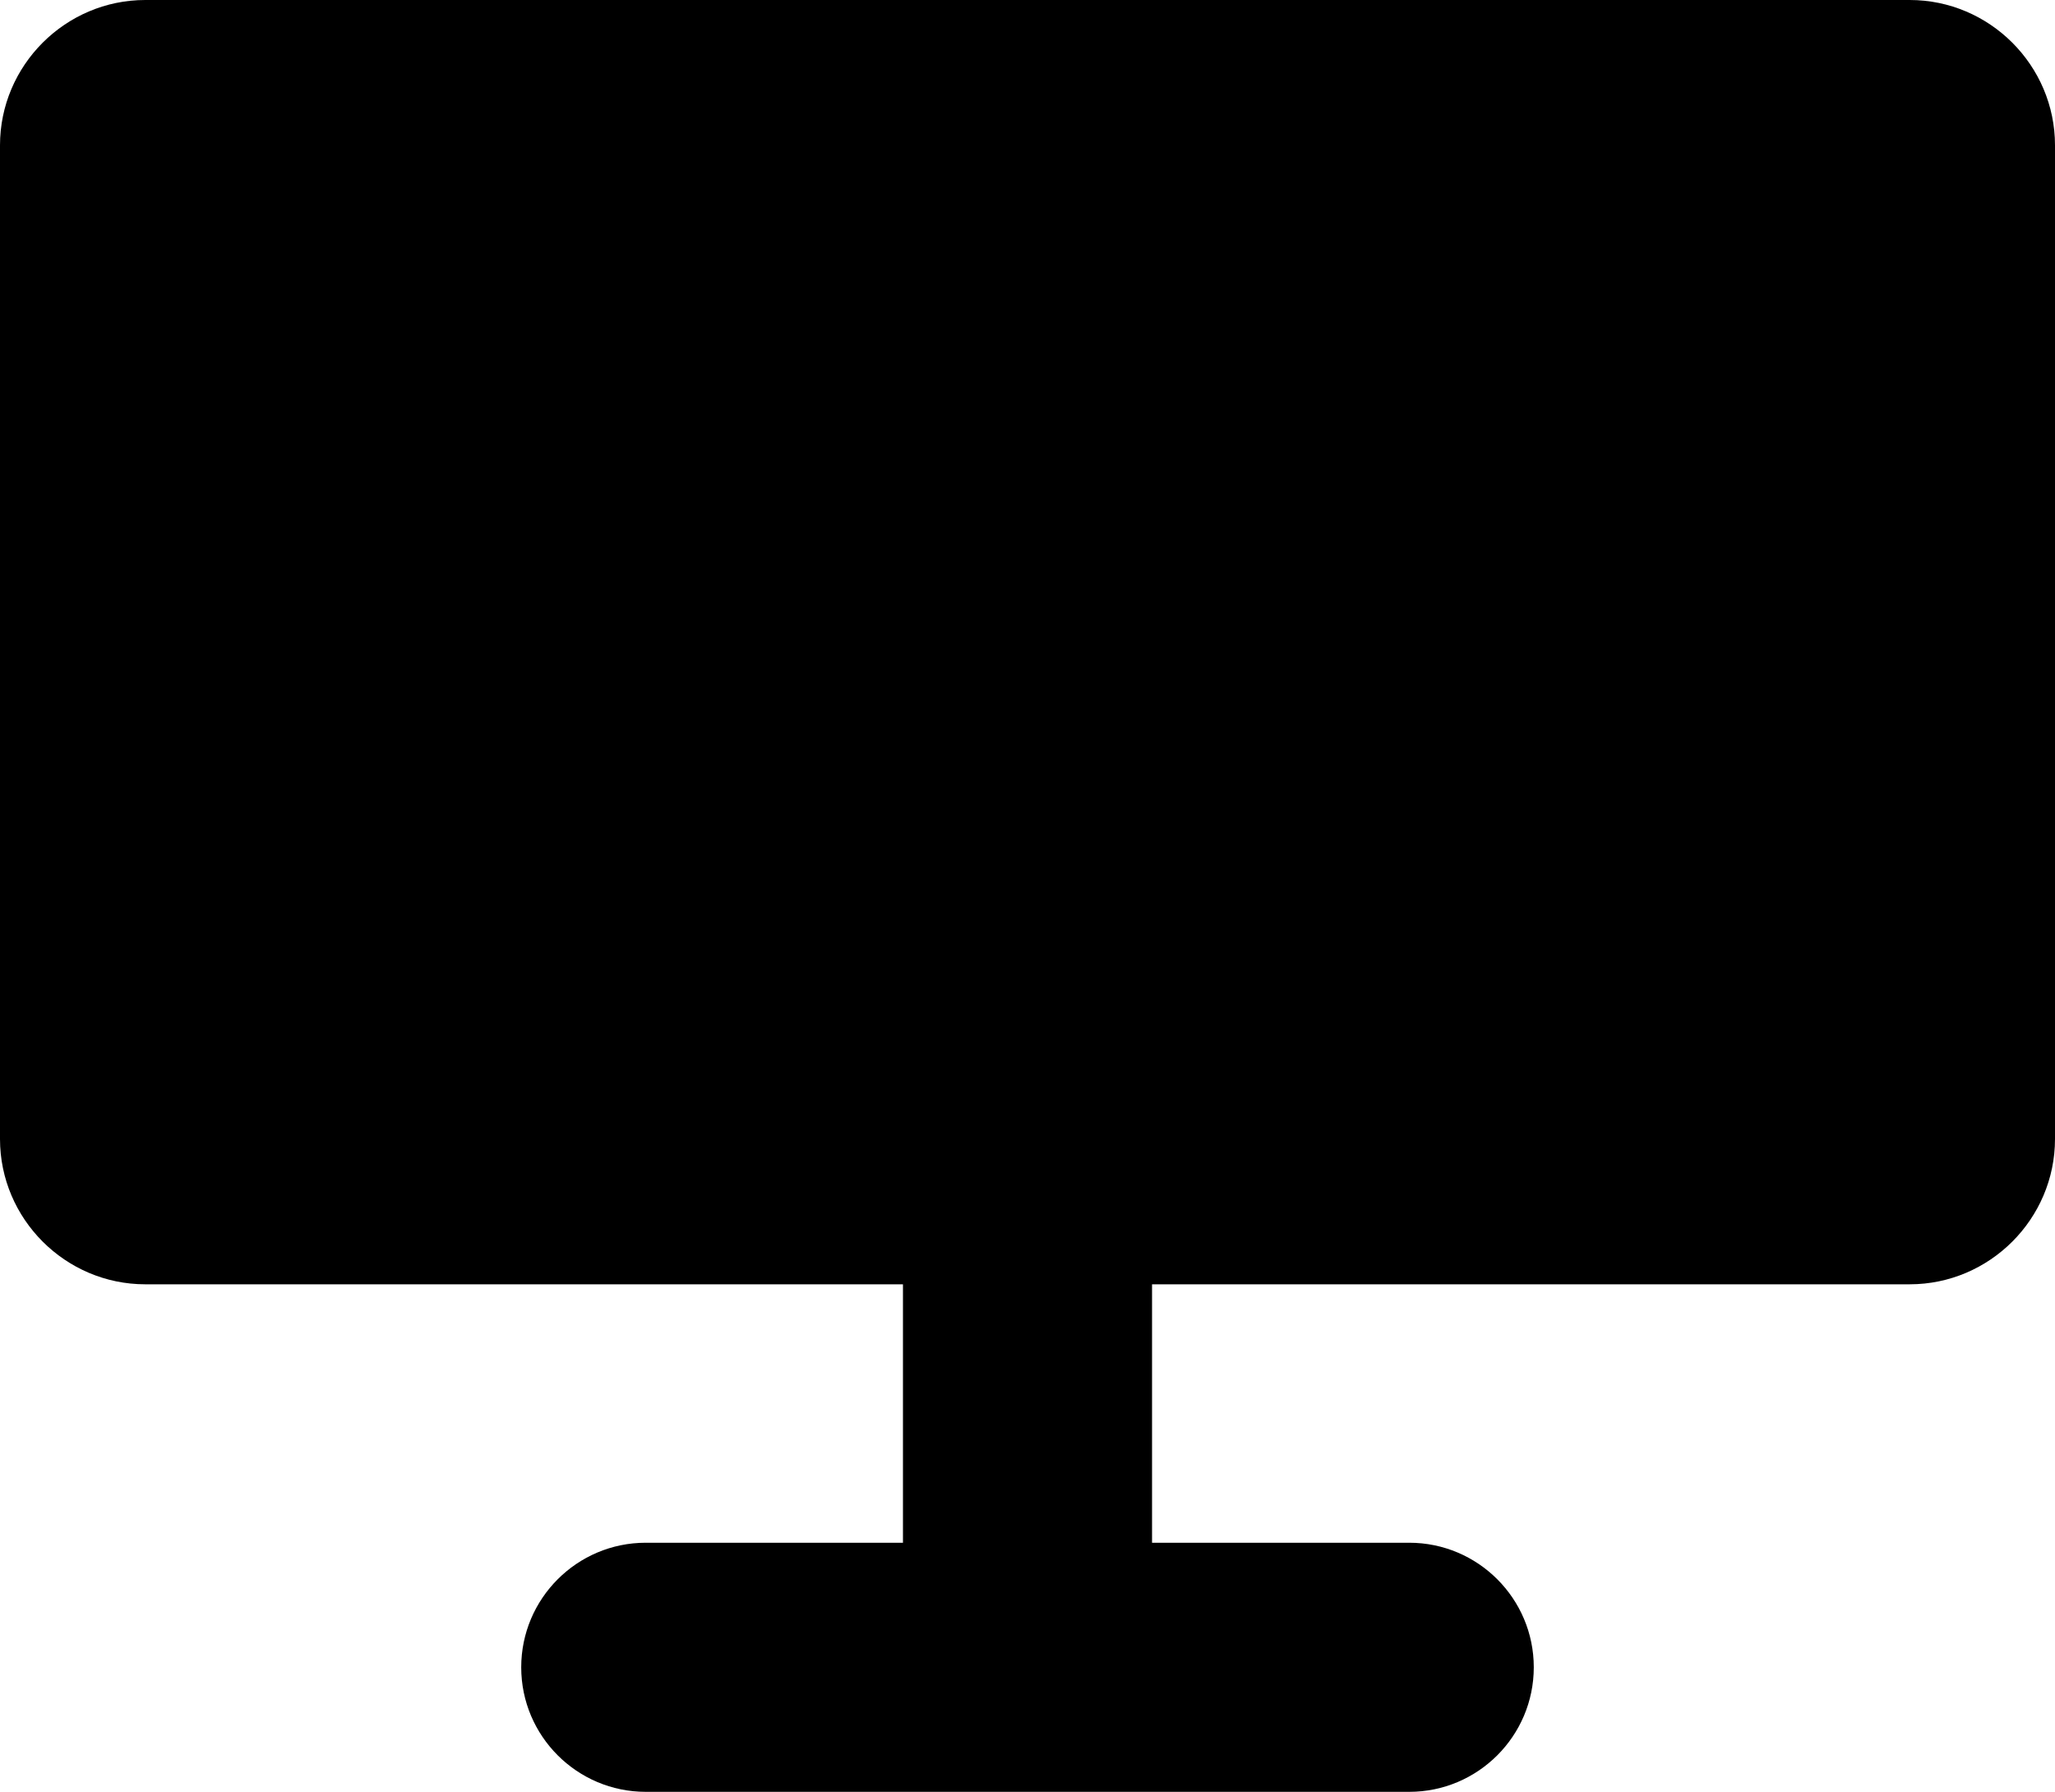 <?xml version="1.0" encoding="utf-8"?>
<!-- Generator: Adobe Illustrator 23.0.3, SVG Export Plug-In . SVG Version: 6.00 Build 0)  -->
<svg version="1.1" id="Layer_1" xmlns="http://www.w3.org/2000/svg" xmlns:xlink="http://www.w3.org/1999/xlink" x="0px" y="0px"
	 viewBox="0 0 99 86.32" style="enable-background:new 0 0 99 86.32;" xml:space="preserve">
<path d="M92,0H7C3.15,0,0,3.15,0,7v47.87c0,3.85,3.15,7,7,7h36.5v12.45H31.11c-3.31,0-6,2.69-6,6s2.69,6,6,6h36.78
	c3.31,0,6-2.69,6-6s-2.69-6-6-6H55.5V61.87H92c3.85,0,7-3.15,7-7V7C99,3.15,95.85,0,92,0z"/>
</svg>
